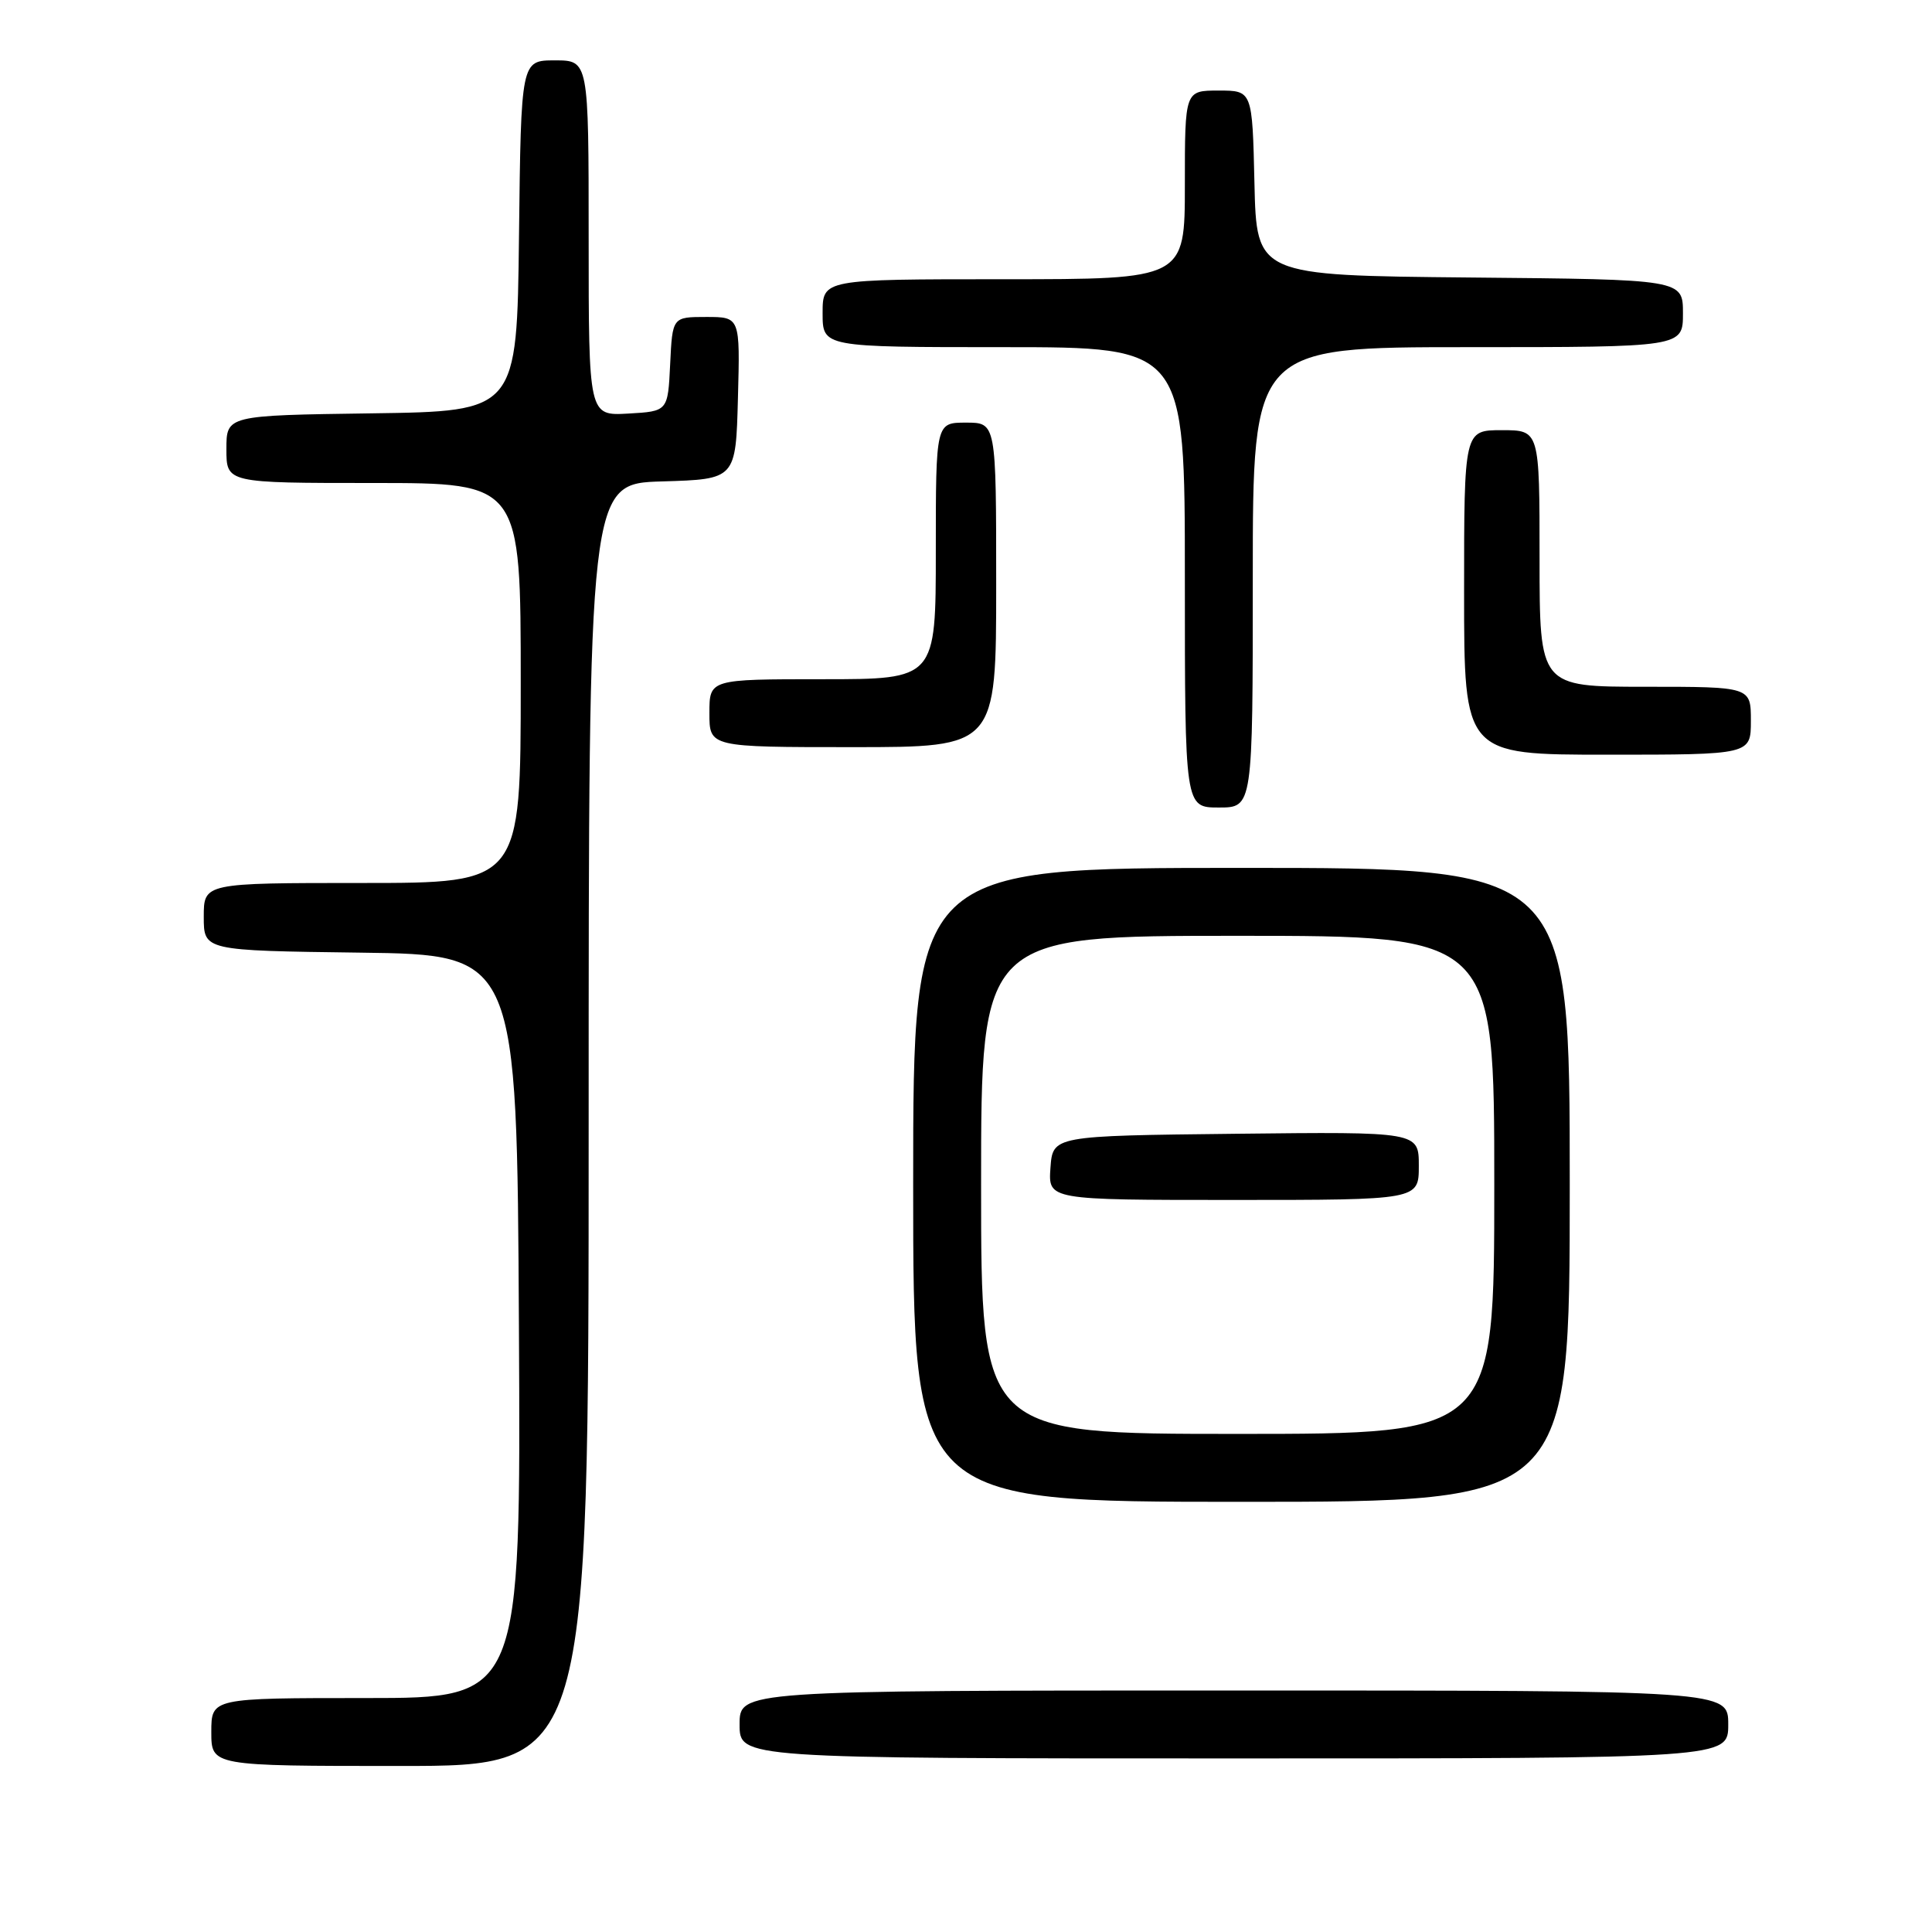 <?xml version="1.0" encoding="UTF-8" standalone="no"?>
<!DOCTYPE svg PUBLIC "-//W3C//DTD SVG 1.1//EN" "http://www.w3.org/Graphics/SVG/1.1/DTD/svg11.dtd" >
<svg xmlns="http://www.w3.org/2000/svg" xmlns:xlink="http://www.w3.org/1999/xlink" version="1.1" viewBox="0 0 256 256">
 <g >
 <path fill="currentColor"
d=" M 78.00 149.04 C 78.00 64.07 78.00 64.07 87.75 63.79 C 97.50 63.50 97.50 63.50 97.78 52.75 C 98.07 42.00 98.07 42.00 93.58 42.00 C 89.10 42.00 89.10 42.00 88.80 48.25 C 88.50 54.50 88.50 54.50 83.25 54.80 C 78.00 55.10 78.00 55.10 78.00 31.55 C 78.00 8.00 78.00 8.00 73.52 8.00 C 69.04 8.00 69.04 8.00 68.77 31.25 C 68.50 54.50 68.50 54.50 49.25 54.77 C 30.00 55.04 30.00 55.04 30.00 59.52 C 30.00 64.00 30.00 64.00 49.50 64.00 C 69.00 64.00 69.00 64.00 69.00 90.50 C 69.00 117.00 69.00 117.00 48.00 117.00 C 27.00 117.00 27.00 117.00 27.00 121.48 C 27.00 125.96 27.00 125.96 47.75 126.23 C 68.50 126.50 68.50 126.50 68.76 175.75 C 69.02 225.00 69.02 225.00 48.51 225.00 C 28.00 225.00 28.00 225.00 28.00 229.50 C 28.00 234.00 28.00 234.00 53.00 234.00 C 78.00 234.00 78.00 234.00 78.00 149.04 Z  M 229.00 228.50 C 229.00 224.00 229.00 224.00 163.50 224.00 C 98.00 224.00 98.00 224.00 98.00 228.50 C 98.00 233.00 98.00 233.00 163.50 233.00 C 229.00 233.00 229.00 233.00 229.00 228.50 Z  M 208.00 157.00 C 208.00 115.00 208.00 115.00 164.50 115.00 C 121.00 115.00 121.00 115.00 121.00 157.00 C 121.00 199.00 121.00 199.00 164.50 199.00 C 208.00 199.00 208.00 199.00 208.00 157.00 Z  M 166.00 76.50 C 166.00 46.00 166.00 46.00 194.50 46.00 C 223.00 46.00 223.00 46.00 223.00 41.52 C 223.00 37.03 223.00 37.03 194.75 36.77 C 166.50 36.50 166.50 36.50 166.22 24.25 C 165.94 12.00 165.94 12.00 161.47 12.00 C 157.00 12.00 157.00 12.00 157.00 24.50 C 157.00 37.00 157.00 37.00 133.00 37.00 C 109.00 37.00 109.00 37.00 109.00 41.50 C 109.00 46.00 109.00 46.00 133.00 46.00 C 157.00 46.00 157.00 46.00 157.00 76.50 C 157.00 107.00 157.00 107.00 161.50 107.00 C 166.00 107.00 166.00 107.00 166.00 76.50 Z  M 232.00 95.50 C 232.00 91.00 232.00 91.00 218.00 91.00 C 204.00 91.00 204.00 91.00 204.00 74.00 C 204.00 57.00 204.00 57.00 199.00 57.00 C 194.00 57.00 194.00 57.00 194.00 78.50 C 194.00 100.00 194.00 100.00 213.00 100.00 C 232.00 100.00 232.00 100.00 232.00 95.50 Z  M 132.00 77.50 C 132.00 56.00 132.00 56.00 128.00 56.00 C 124.00 56.00 124.00 56.00 124.00 73.00 C 124.00 90.00 124.00 90.00 109.00 90.00 C 94.00 90.00 94.00 90.00 94.00 94.50 C 94.00 99.00 94.00 99.00 113.00 99.00 C 132.00 99.00 132.00 99.00 132.00 77.50 Z  M 130.00 157.00 C 130.00 124.00 130.00 124.00 164.00 124.00 C 198.00 124.00 198.00 124.00 198.00 157.00 C 198.00 190.00 198.00 190.00 164.00 190.00 C 130.00 190.00 130.00 190.00 130.00 157.00 Z  M 188.00 154.48 C 188.00 149.96 188.00 149.96 163.75 150.23 C 139.50 150.50 139.50 150.50 139.19 154.75 C 138.89 159.00 138.89 159.00 163.44 159.00 C 188.00 159.00 188.00 159.00 188.00 154.48 Z "/>
</g>
</svg>